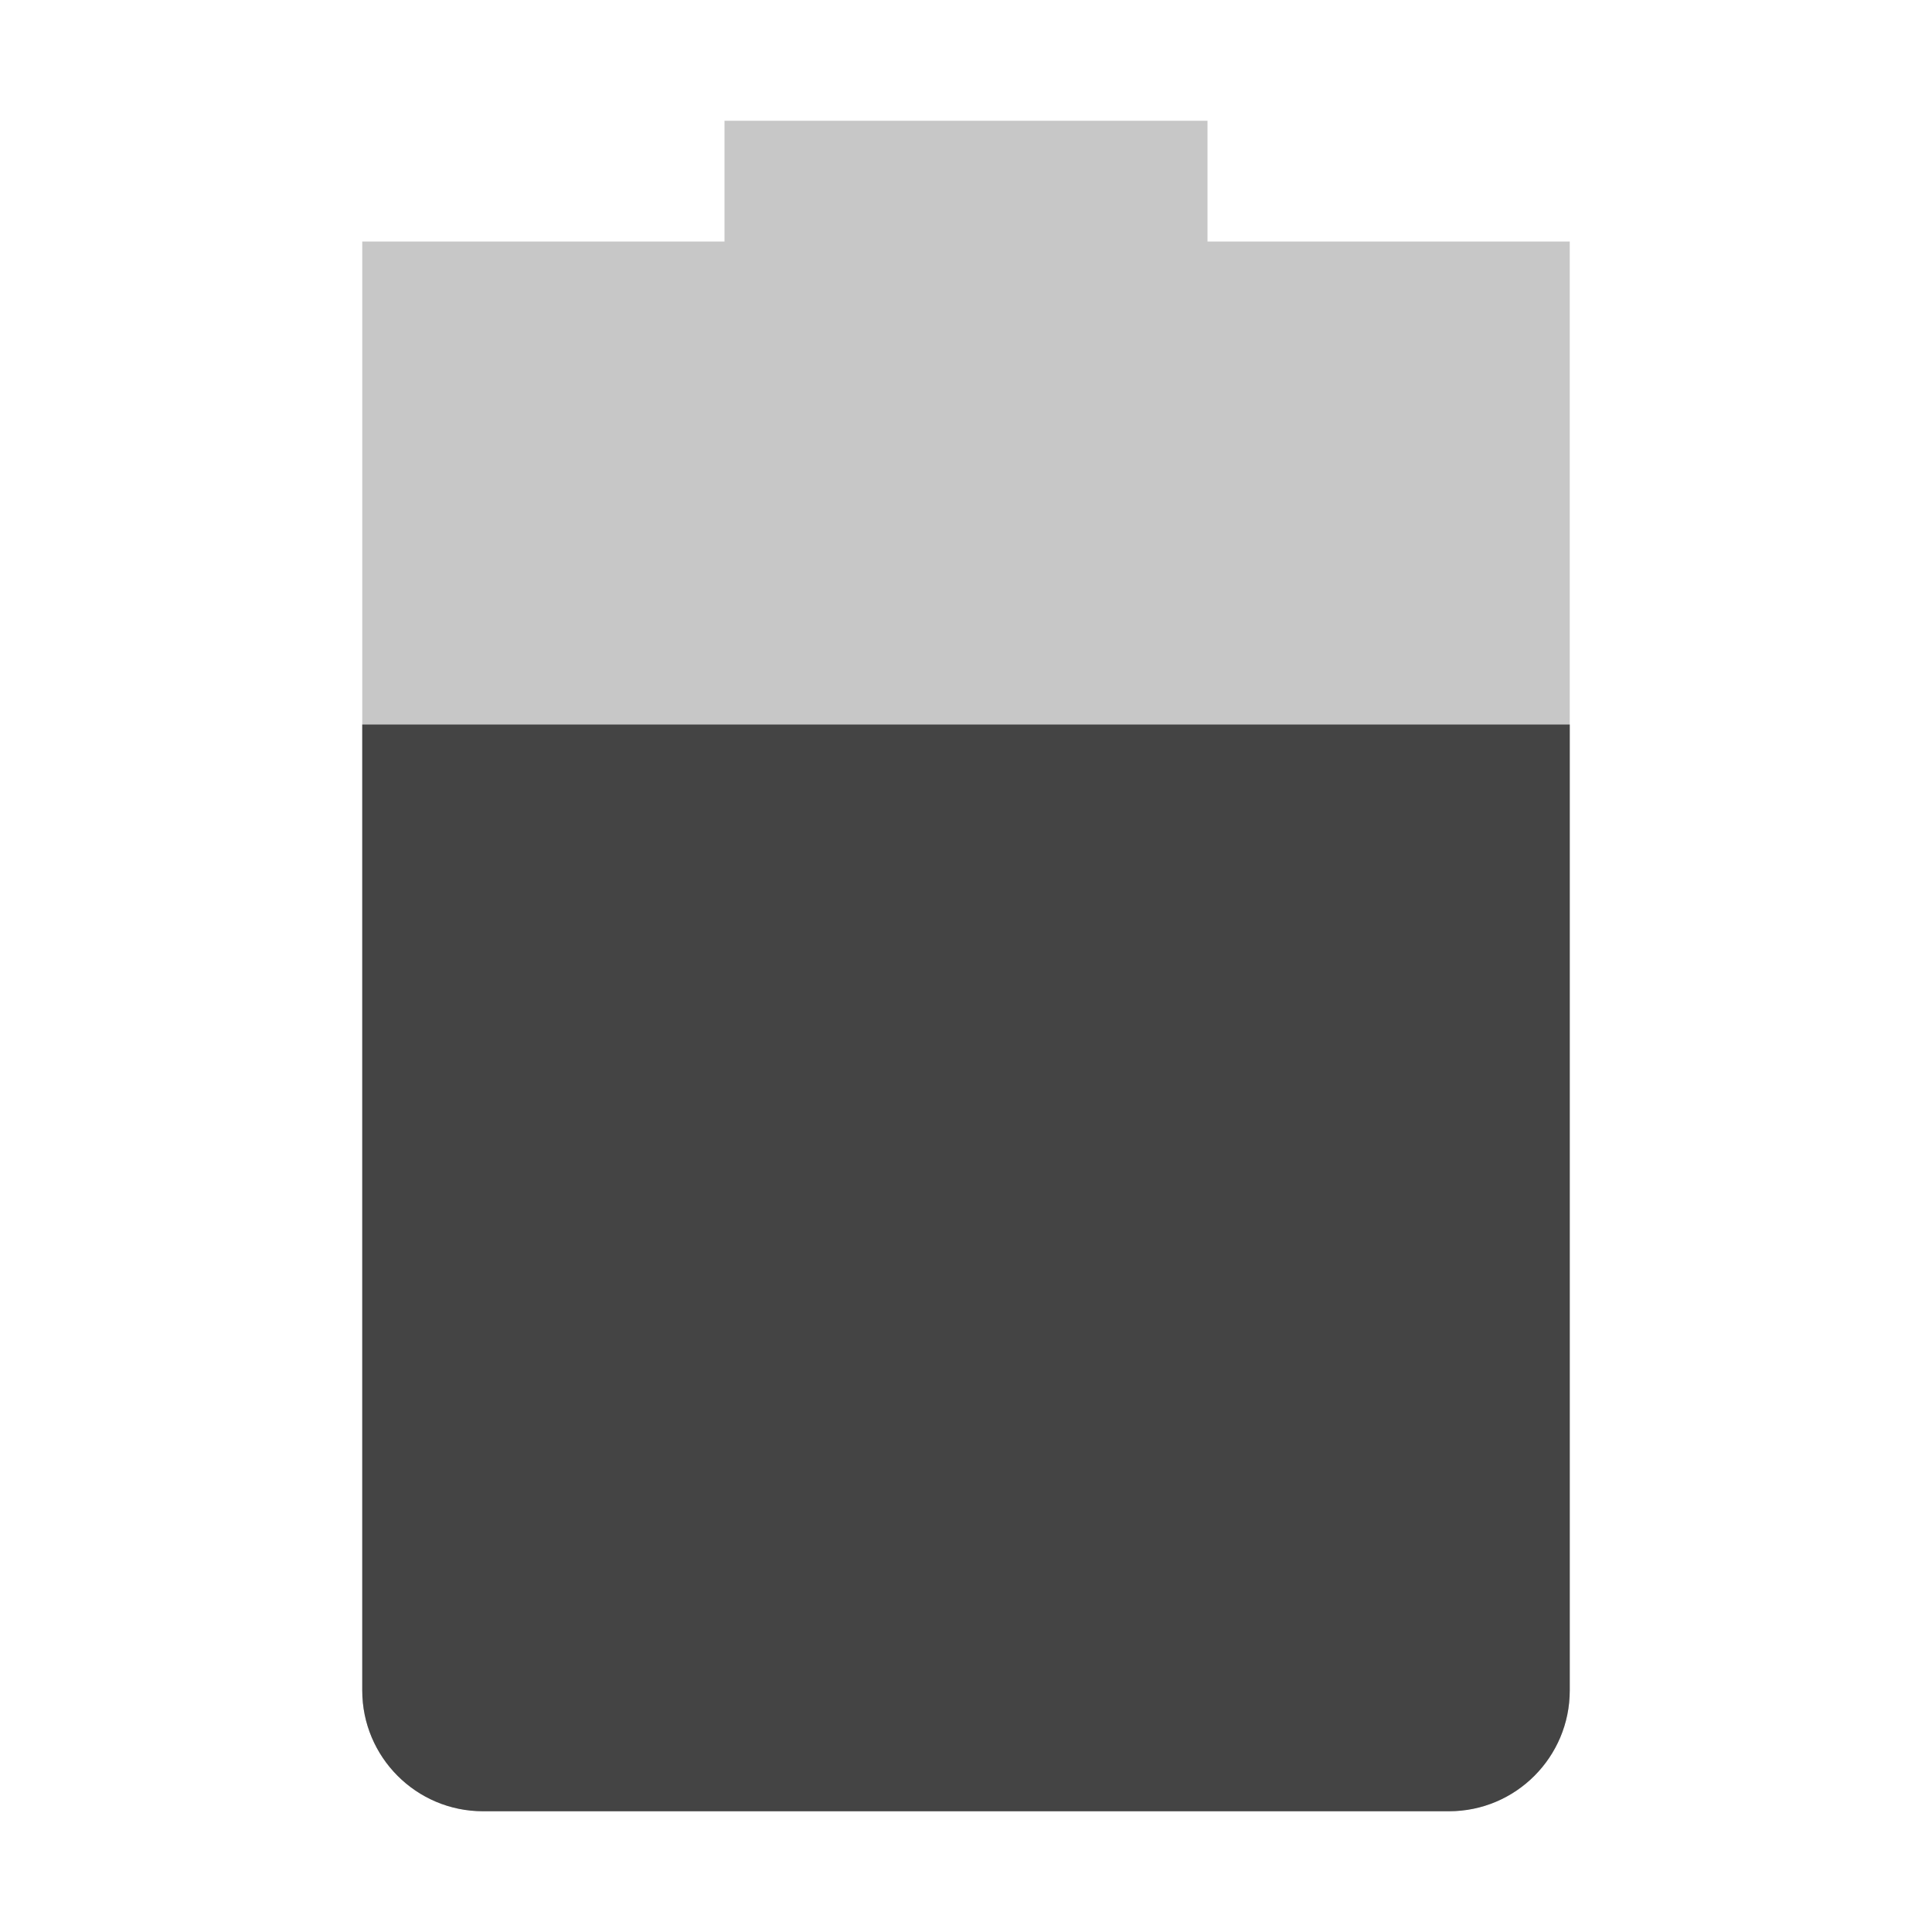<svg height="16" width="16" xmlns="http://www.w3.org/2000/svg">
  <g fill="#444">
    <path d="m6 1v1h-3v12c0 .55.446 1 1 1h8c.554 0 1-.45 1-1v-12h-3v-1z" opacity=".3"/>
    <path d="m3 6v8c0 .55.446 1 1 1h8c.554 0 1-.45 1-1v-8z"/>
  </g>
</svg>
